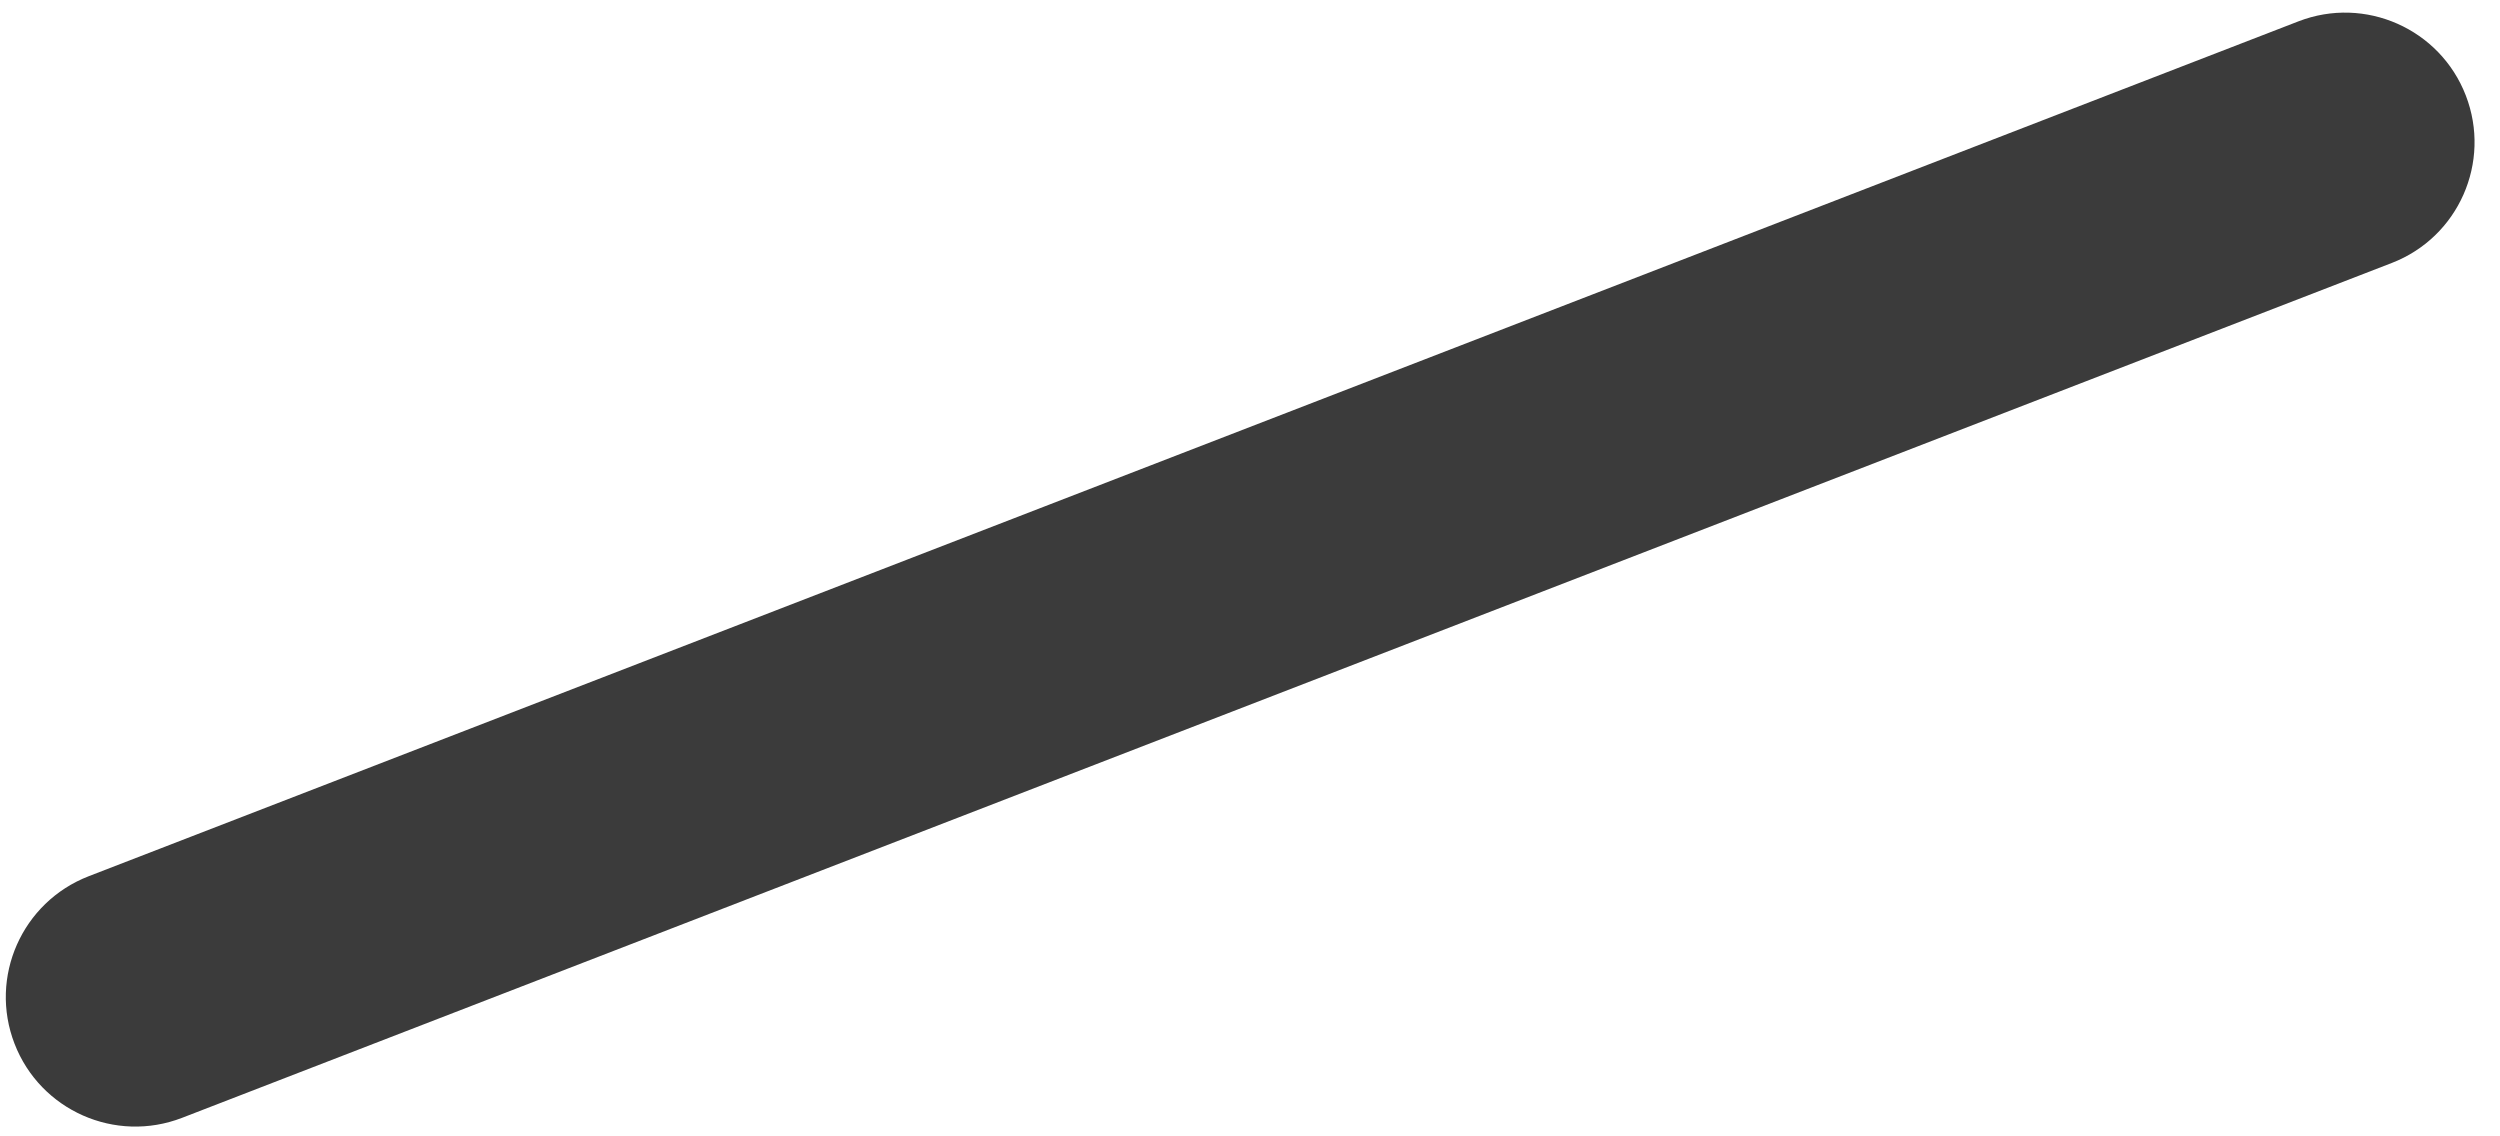<svg preserveAspectRatio="none" width="22" height="10" viewBox="0 0 22 10" fill="none" xmlns="http://www.w3.org/2000/svg">
<path vector-effect="non-scaling-stroke" d="M20.226 0.188L0.78 7.711C0.193 7.939 -0.099 8.598 0.128 9.185C0.355 9.772 1.015 10.064 1.602 9.837L21.048 2.314C21.635 2.087 21.926 1.427 21.699 0.84C21.472 0.253 20.812 -0.039 20.226 0.188Z" fill="#3B3B3B"/>
</svg>
